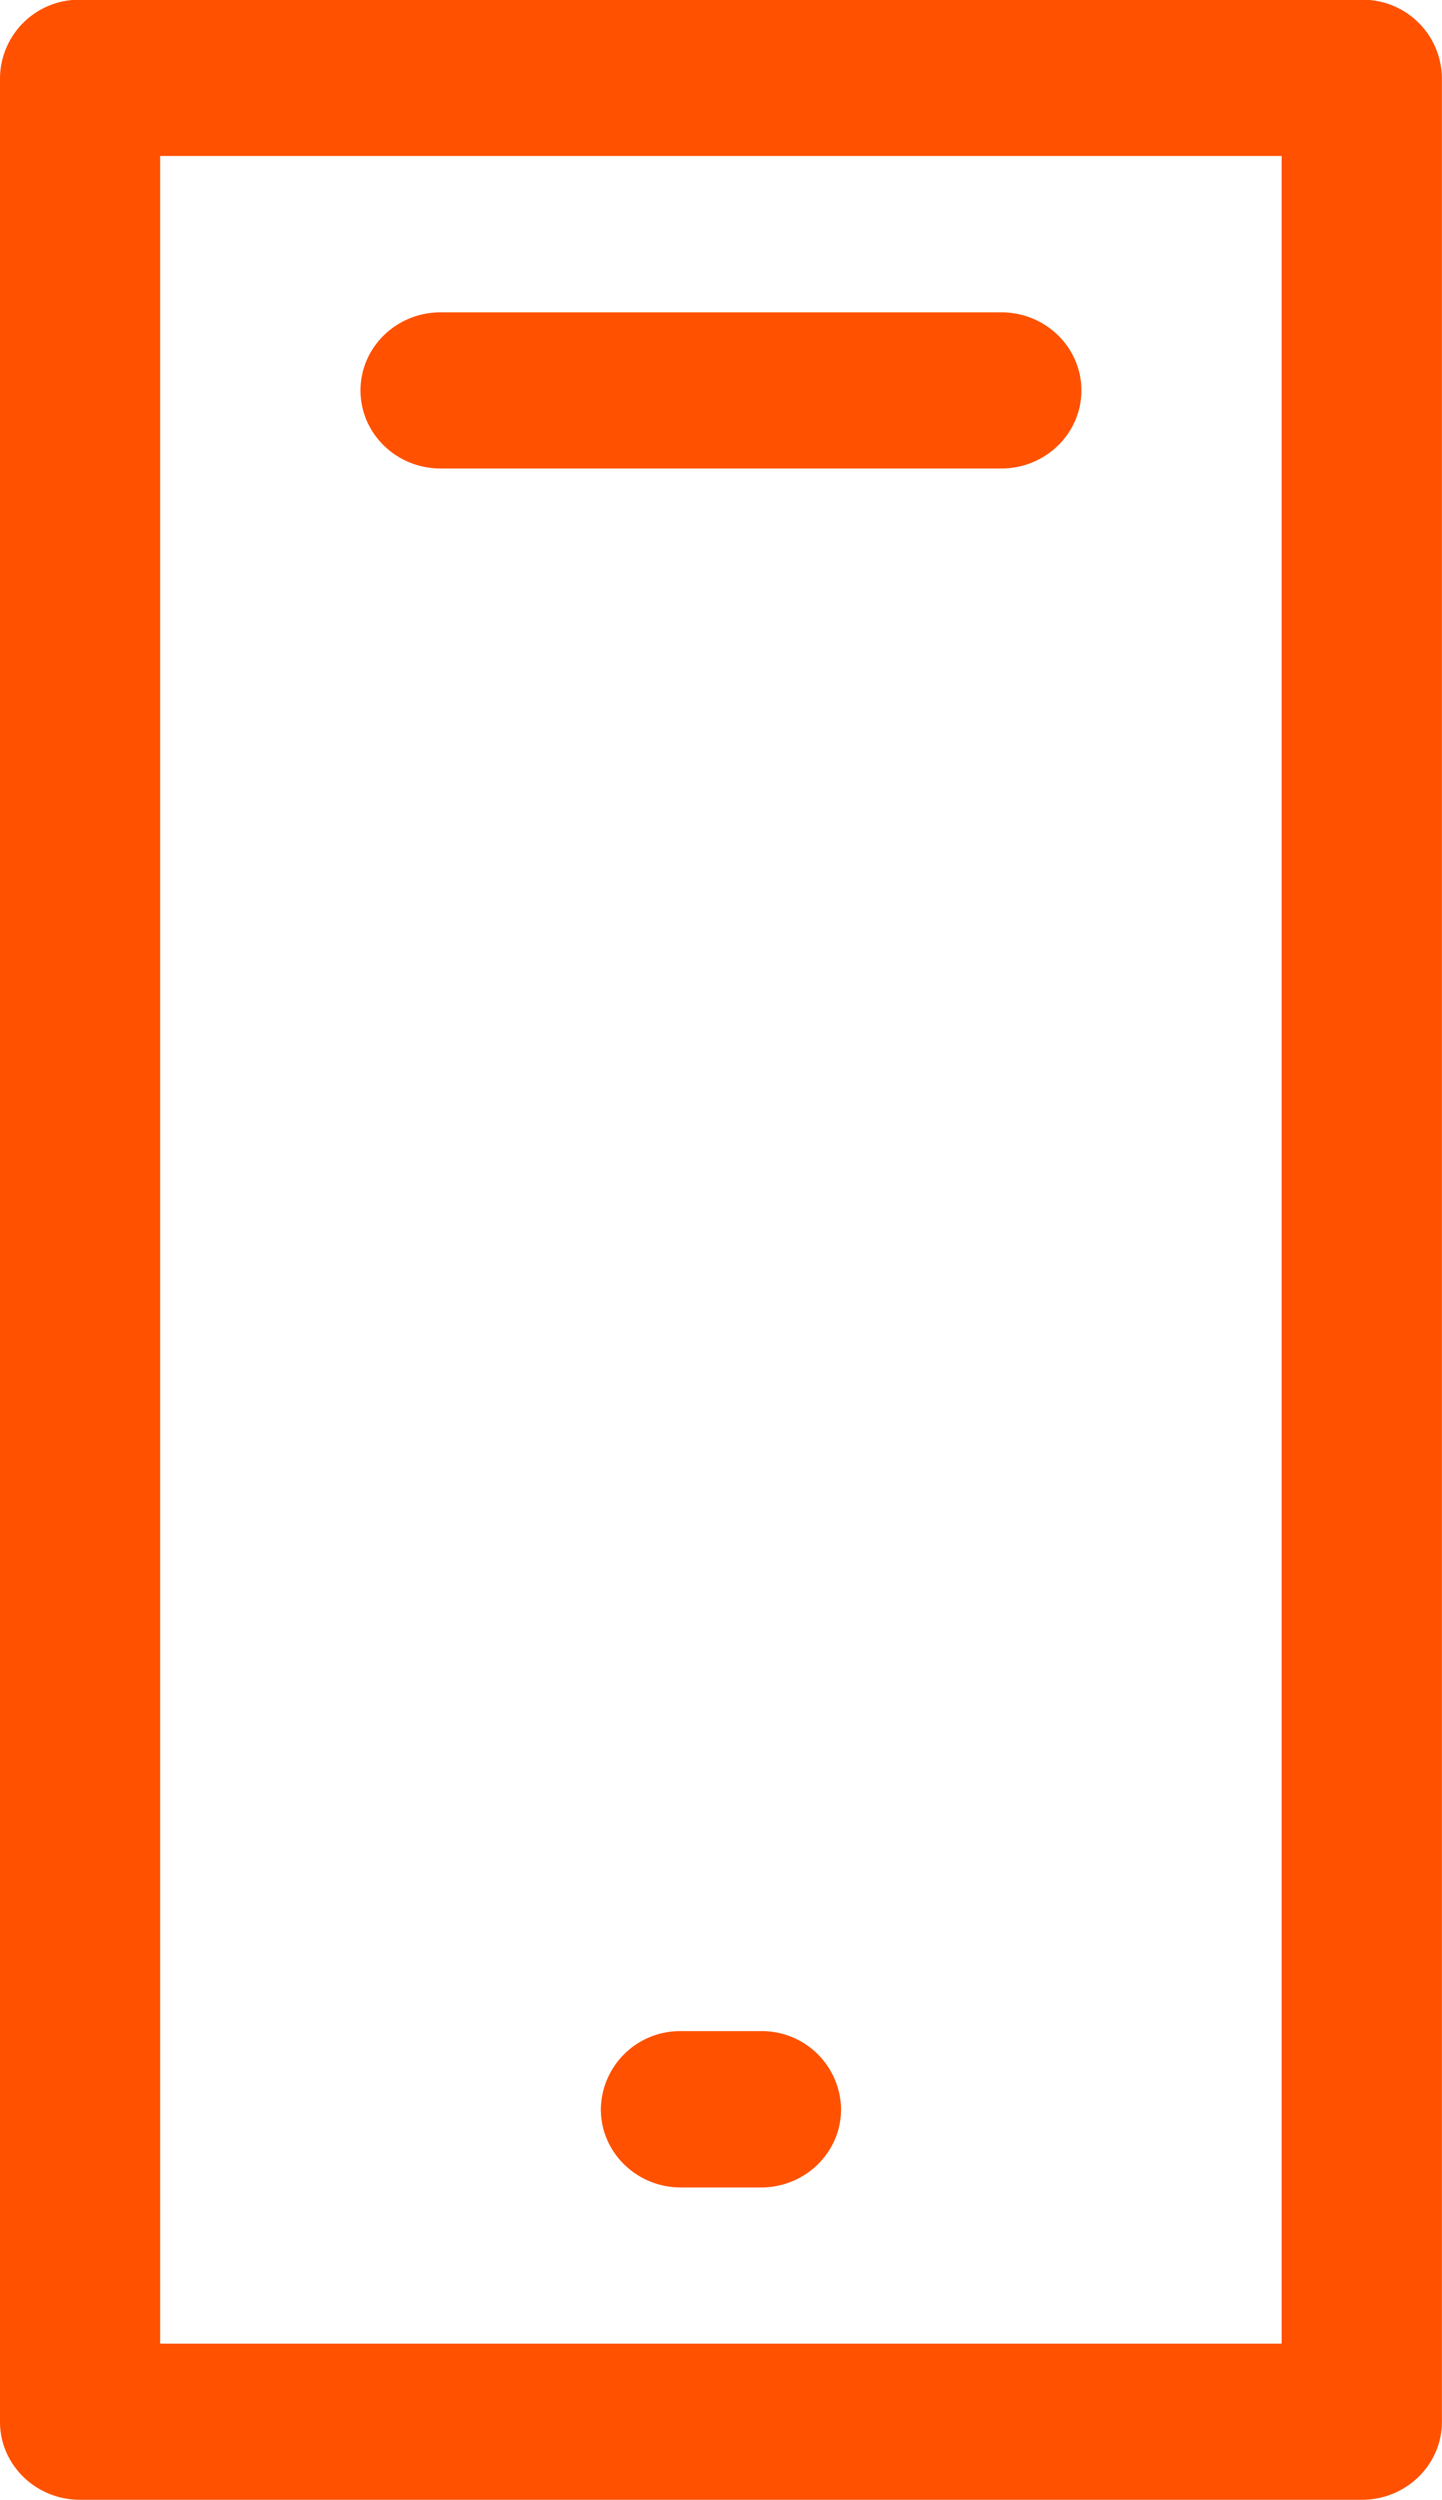 <svg xmlns="http://www.w3.org/2000/svg" width="15" height="26"><switch><g><path d="M14.166-.003H.833A.823.823 0 000 .81v24.375c0 .448.373.811.833.811h13.333c.46 0 .833-.363.833-.811V.81a.823.823 0 00-.833-.813zm-.833 24.375H1.666V1.622h11.666v22.75zm-5.417-3.25h-.833a.824.824 0 00-.833.813c0 .449.373.813.833.813h.833c.46 0 .833-.364.833-.813a.824.824 0 00-.833-.813zM4.583 4.872h5.833c.46 0 .833-.364.833-.812s-.373-.812-.833-.812H4.583c-.46 0-.833.364-.833.812s.372.812.833.812z" fill="#ff5100"/></g></switch></svg>